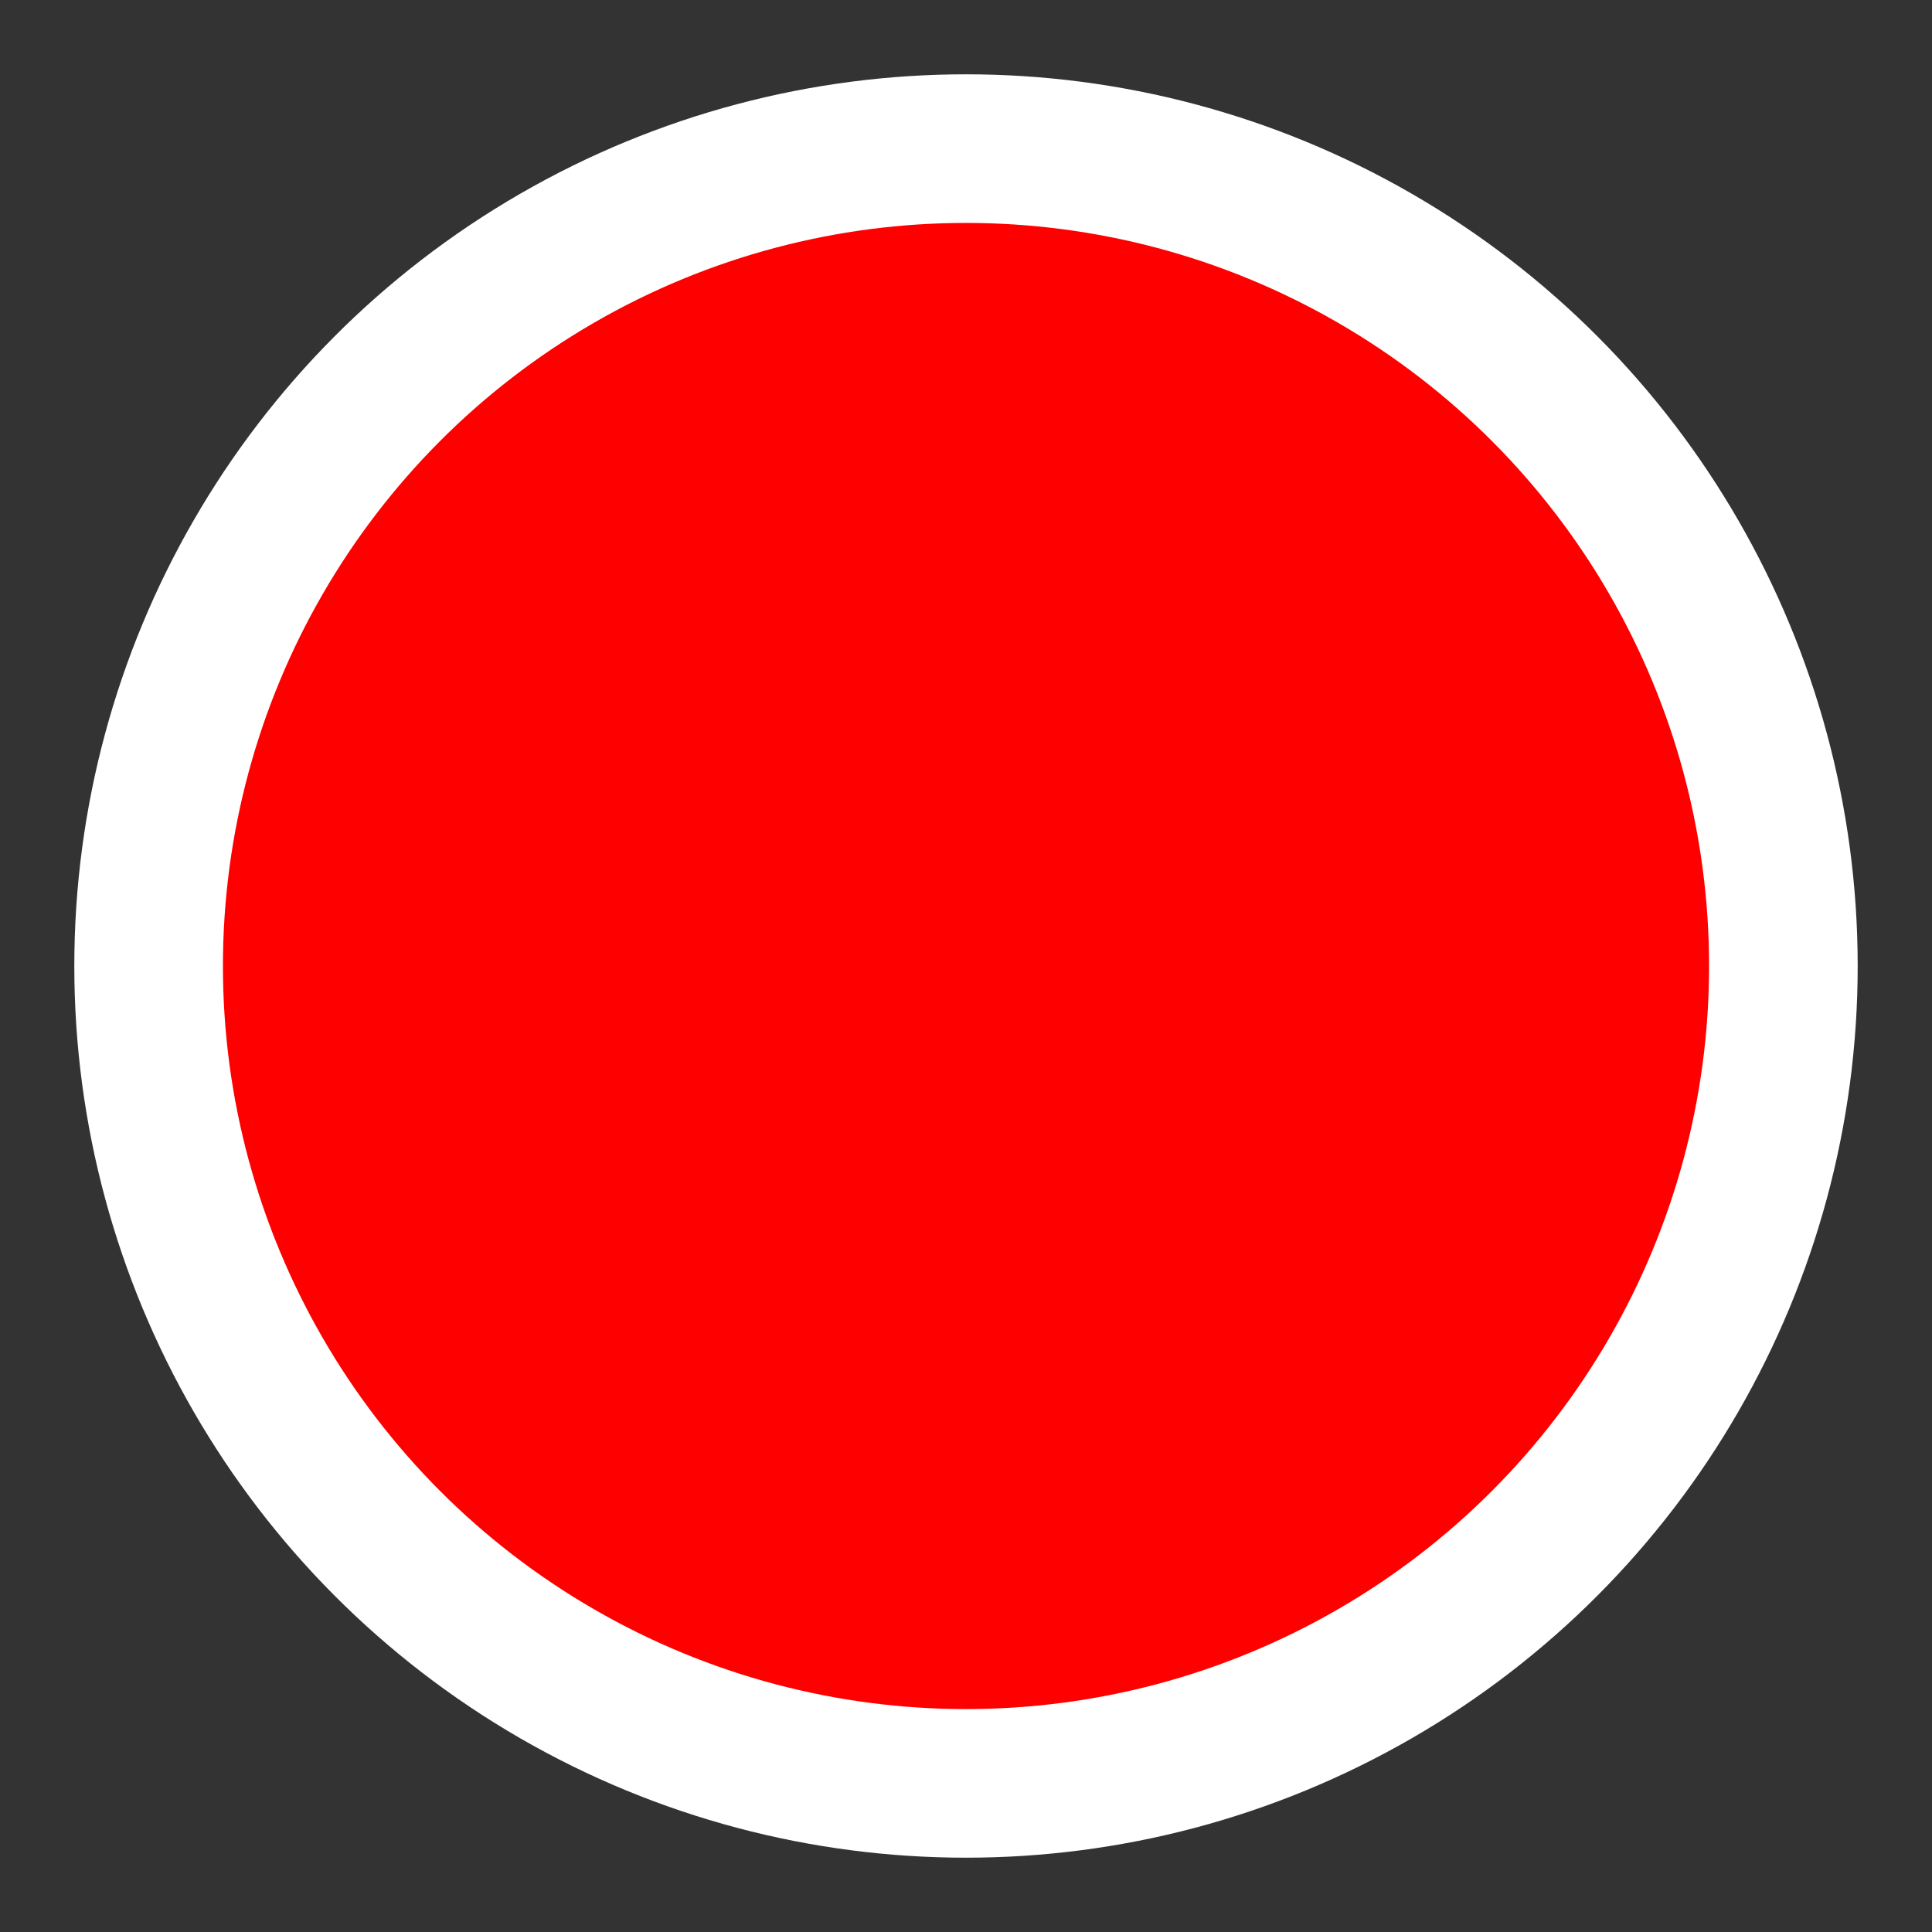 <?xml version="1.0" encoding="iso-8859-1"?>
<!DOCTYPE svg PUBLIC "-//W3C//DTD SVG 1.1//EN" "http://www.w3.org/Graphics/SVG/1.1/DTD/svg11.dtd">
<svg xmlns="http://www.w3.org/2000/svg" xmlns:xlink= "http://www.w3.org/1999/xlink" width="26" height="26" class="color">
	<rect width="100%" height="100%" fill="#333333" stroke="none"/>
	<g><circle stroke-width="2" stroke="#FFFFFF" r="11" cx="13" cy="13" fill="#FF0000"></circle></g>
</svg>